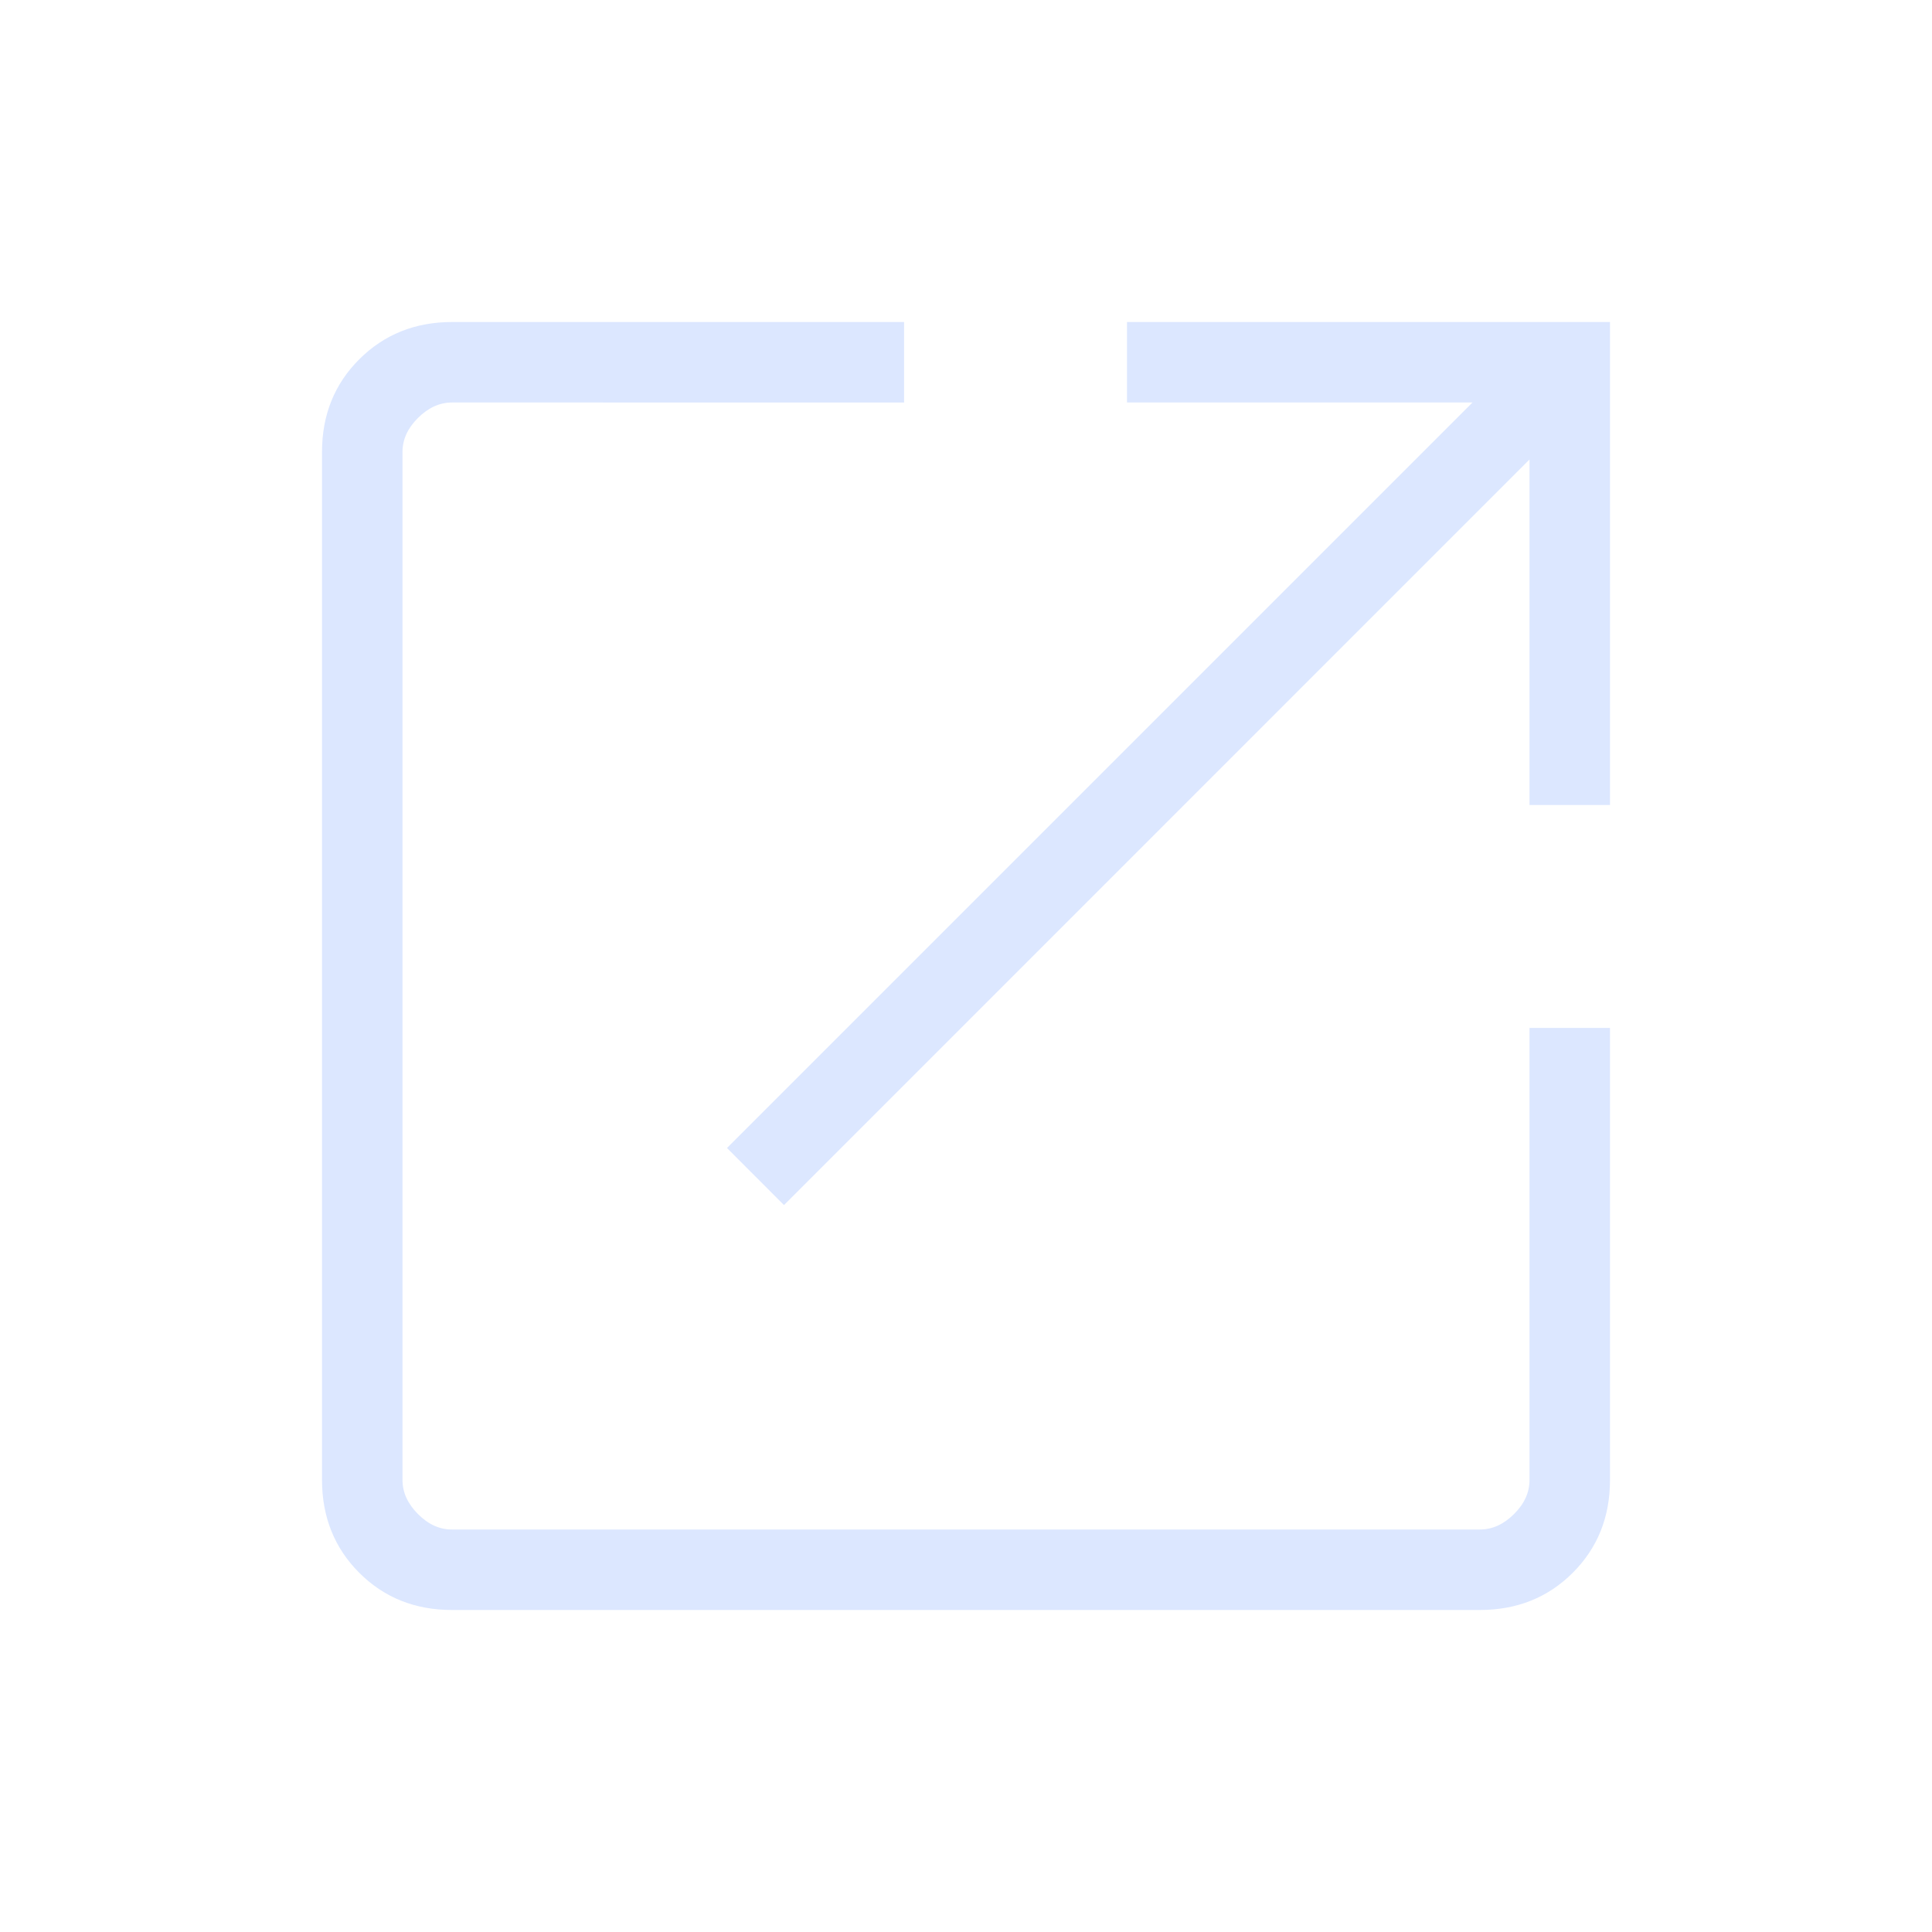 <svg xmlns="http://www.w3.org/2000/svg" width="16" height="16" viewBox="0 0 24 24"><path fill="#DCE7FF" d="M5.616 20q-.691 0-1.153-.462T4 18.384V5.616q0-.691.463-1.153T5.616 4h5.615v1H5.616q-.231 0-.424.192T5 5.616v12.769q0 .23.192.423t.423.192h12.77q.23 0 .423-.192t.192-.423v-5.616h1v5.616q0 .69-.462 1.152T18.384 20zm4.123-5.03-.708-.709L18.292 5H14V4h6v6h-1V5.708z"/></svg>